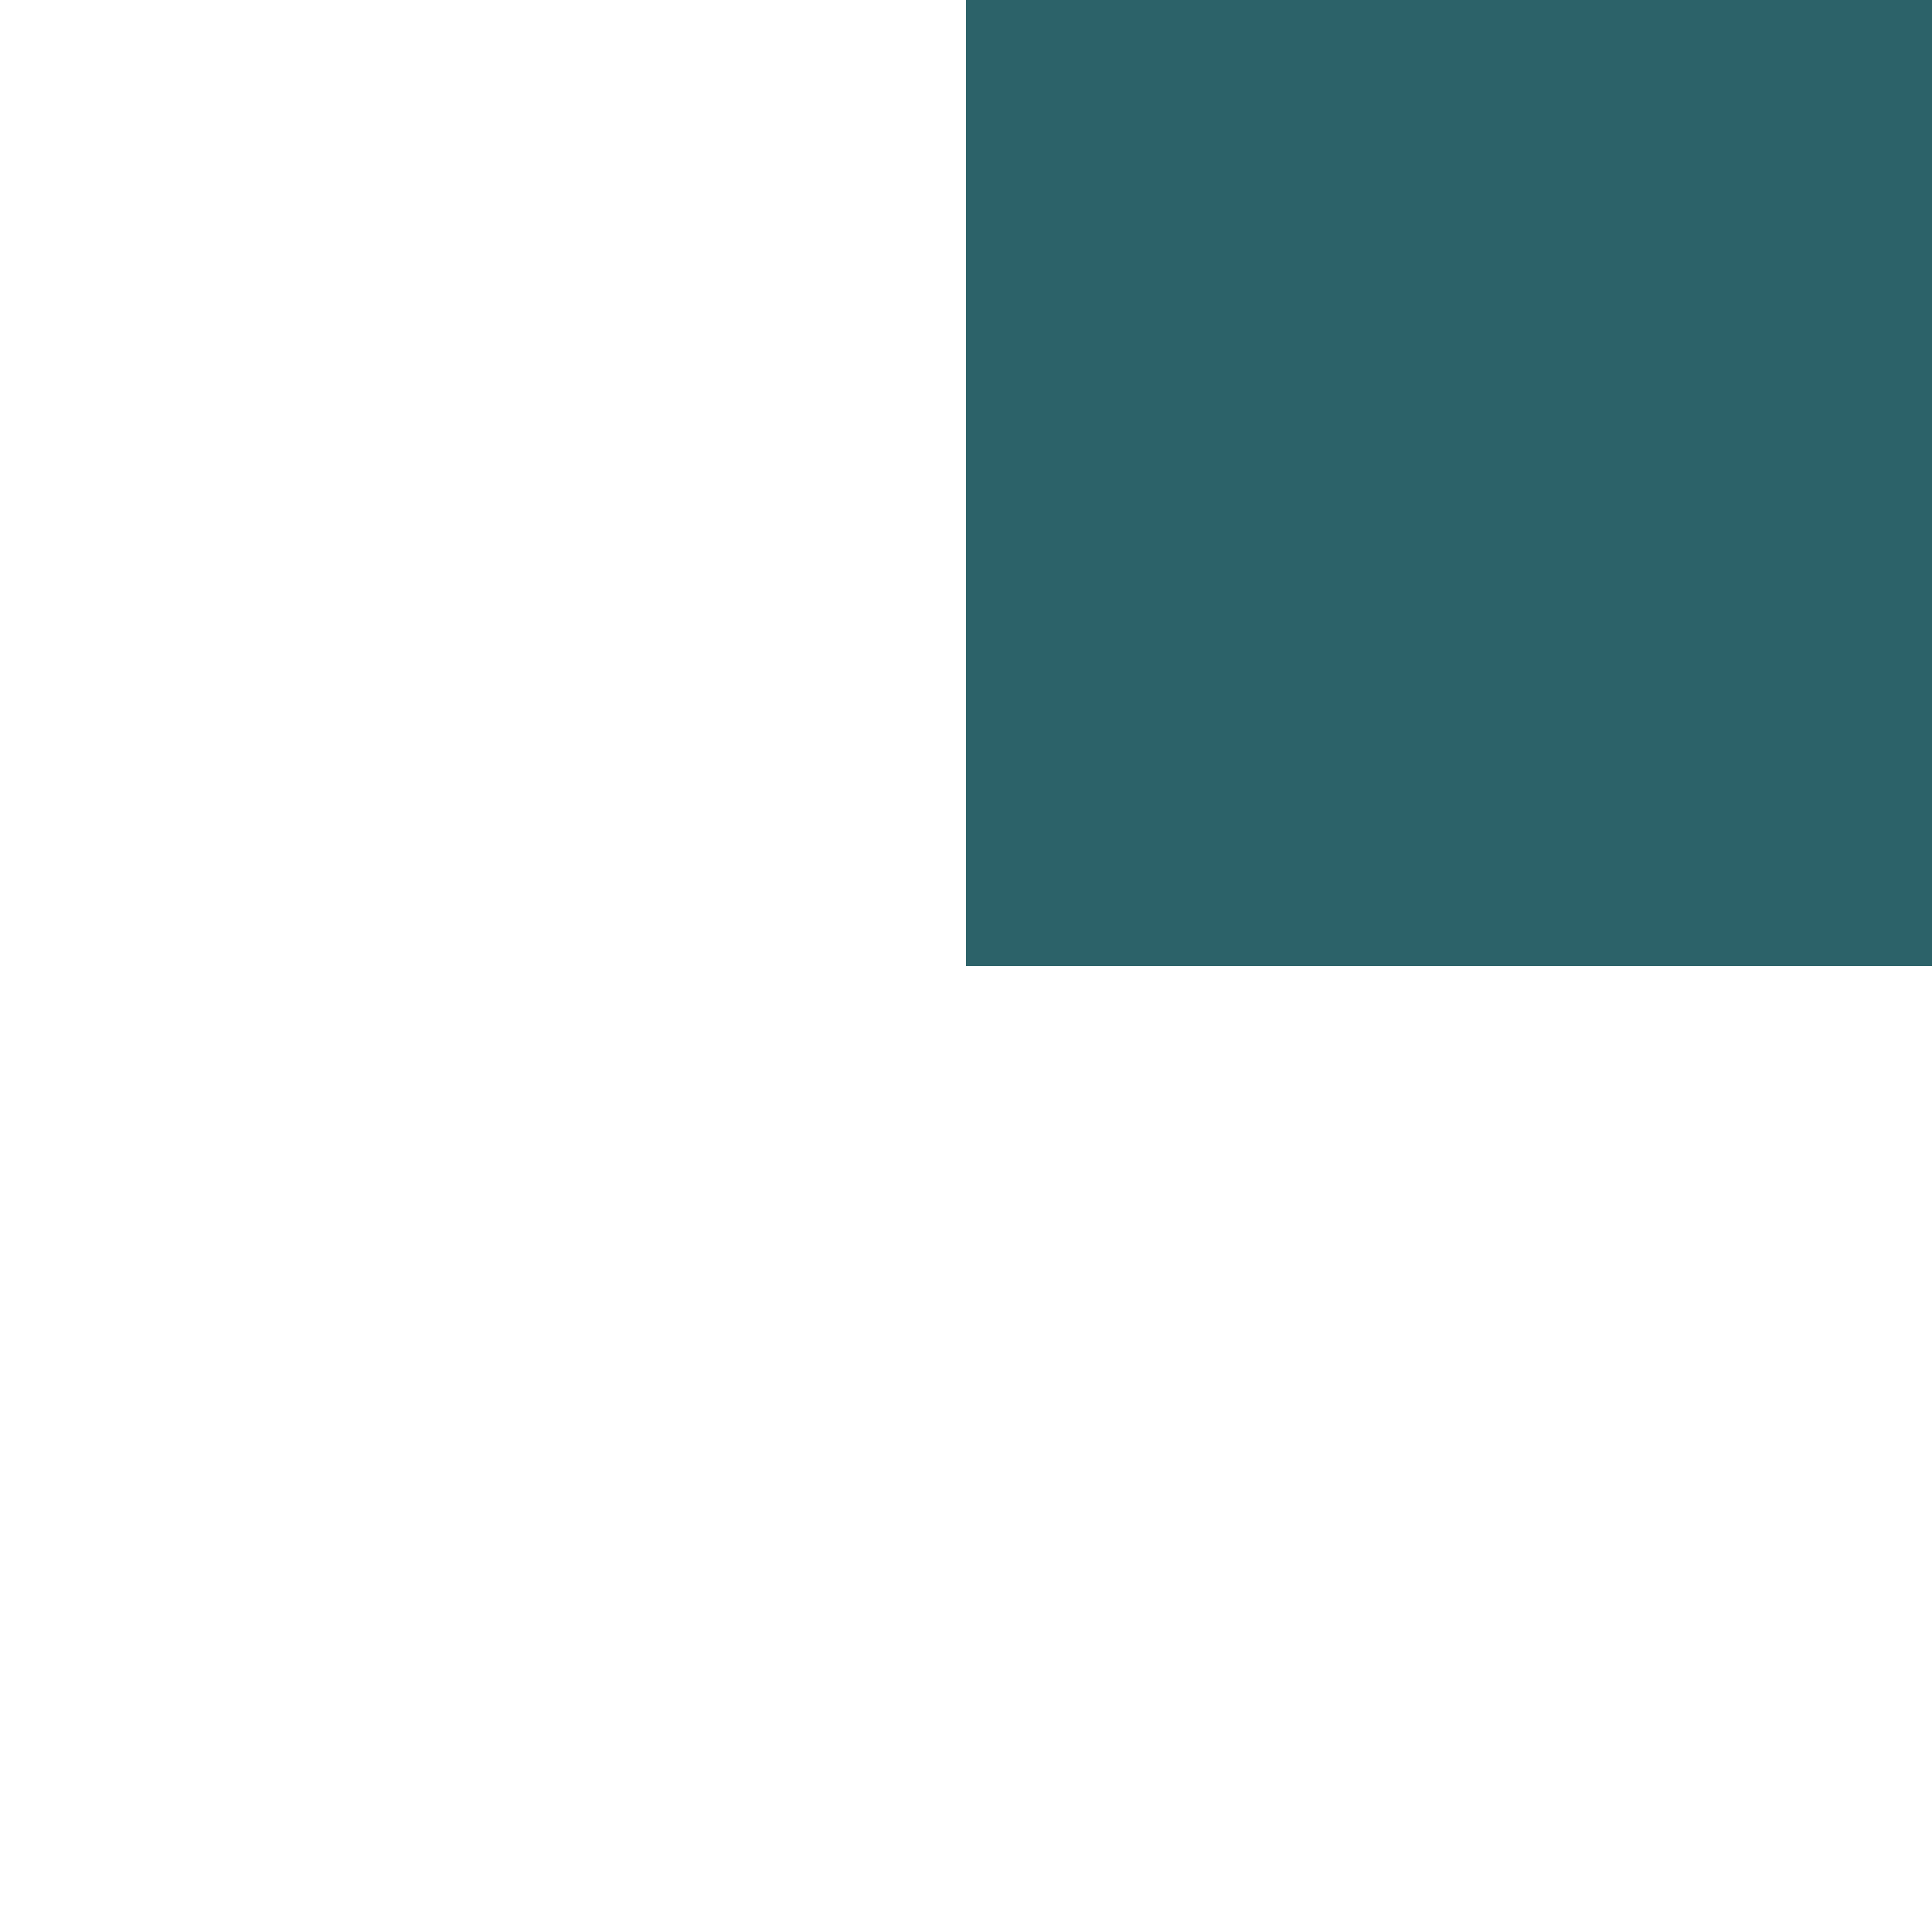 <svg width="200" height="200" viewBox="0 0 200 200" fill="none" xmlns="http://www.w3.org/2000/svg" xmlns:xlink="http://www.w3.org/1999/xlink">
	<desc>
			Created with Pixso.
	</desc>
	<defs/>
	<rect id="Rectangle" width="100" height="100" transform="matrix(1 0 0 -1 100 100)" fill="#2C6269" fill-opacity="1"/>
	<rect id="Rectangle" width="100" height="100" transform="matrix(1 0 0 -1 100 100)" stroke="#979797" stroke-opacity="0" stroke-width="0"/>
	<mask id="mask_0_3498" fill="white">
		<path id="Combined Shape Copy" d="M100 0C155.229 0 200 44.772 200 100C200 155.229 155.229 200 100 200C44.772 200 0 155.229 0 100C0 44.772 44.772 0 100 0ZM100 67C118.226 67 133 81.775 133 100C133 118.225 118.226 133 100 133C81.774 133 67 118.225 67 100C67 81.775 81.774 67 100 67Z" clip-rule="evenodd" fill="" fill-opacity="1" fill-rule="evenodd"/>
	</mask>
	<path id="Combined Shape Copy" d="M100 0C155.229 0 200 44.772 200 100C200 155.229 155.229 200 100 200C44.772 200 0 155.229 0 100C0 44.772 44.772 0 100 0ZM100 67C118.226 67 133 81.775 133 100C133 118.225 118.226 133 100 133C81.774 133 67 118.225 67 100C67 81.775 81.774 67 100 67Z" clip-rule="evenodd" fill="#012F34" fill-opacity="1" fill-rule="evenodd" mask="url(#mask_0_3498)"/>
	<path id="Combined Shape Copy" d="" fill="#979797" fill-opacity="0" fill-rule="nonzero"/>
	<mask id="mask_0_3501" fill="white">
		<path id="Combined Shape" d="M100 56L200 56L200 60L100 60L100 56ZM100 64L200 64L200 68L100 68L100 64ZM200 72L100 72L100 76L200 76L200 72ZM100 80L200 80L200 84L100 84L100 80ZM200 88L100 88L100 92L200 92L200 88ZM100 96L200 96L200 100L100 100L100 96Z" clip-rule="evenodd" fill="" fill-opacity="1" fill-rule="evenodd"/>
	</mask>
	<path id="Combined Shape" d="M100 56L200 56L200 60L100 60L100 56ZM100 64L200 64L200 68L100 68L100 64ZM200 72L100 72L100 76L200 76L200 72ZM100 80L200 80L200 84L100 84L100 80ZM200 88L100 88L100 92L200 92L200 88ZM100 96L200 96L200 100L100 100L100 96Z" clip-rule="evenodd" fill="#79C8C7" fill-opacity="1" fill-rule="evenodd" mask="url(#mask_0_3501)"/>
	<path id="Combined Shape" d="" fill="#979797" fill-opacity="0" fill-rule="nonzero"/>
	<mask id="mask_0_3508" fill="white">
		<path id="Combined Shape" d="M200 100L196 100L196 104L200 104L200 100ZM193 100L189 100L189 104L193 104L193 100ZM186 100L182 100L182 104L186 104L186 100ZM179 100L175 100L175 104L179 104L179 100ZM172 100L168 100L168 104L172 104L172 100ZM165 100L161 100L161 104L165 104L165 100ZM158 100L154 100L154 104L158 104L158 100ZM151 100L147 100L147 104L151 104L151 100ZM200 108L196 108L196 112L200 112L200 108ZM193 108L189 108L189 112L193 112L193 108ZM186 108L182 108L182 112L186 112L186 108ZM179 108L175 108L175 112L179 112L179 108ZM172 108L168 108L168 112L172 112L172 108ZM165 108L161 108L161 112L165 112L165 108ZM158 108L154 108L154 112L158 112L158 108ZM151 108L147 108L147 112L151 112L151 108ZM200 116L196 116L196 120L200 120L200 116ZM193 116L189 116L189 120L193 120L193 116ZM186 116L182 116L182 120L186 120L186 116ZM179 116L175 116L175 120L179 120L179 116ZM172 116L168 116L168 120L172 120L172 116ZM165 116L161 116L161 120L165 120L165 116ZM158 116L154 116L154 120L158 120L158 116ZM151 116L147 116L147 120L151 120L151 116ZM200 124L196 124L196 128L200 128L200 124ZM193 124L189 124L189 128L193 128L193 124ZM186 124L182 124L182 128L186 128L186 124ZM179 124L175 124L175 128L179 128L179 124ZM172 124L168 124L168 128L172 128L172 124ZM165 124L161 124L161 128L165 128L165 124ZM158 124L154 124L154 128L158 128L158 124ZM151 124L147 124L147 128L151 128L151 124ZM200 132L196 132L196 136L200 136L200 132ZM193 132L189 132L189 136L193 136L193 132ZM186 132L182 132L182 136L186 136L186 132ZM179 132L175 132L175 136L179 136L179 132ZM172 132L168 132L168 136L172 136L172 132ZM165 132L161 132L161 136L165 136L165 132ZM158 132L154 132L154 136L158 136L158 132ZM151 132L147 132L147 136L151 136L151 132ZM200 140L196 140L196 144L200 144L200 140ZM193 140L189 140L189 144L193 144L193 140ZM186 140L182 140L182 144L186 144L186 140ZM179 140L175 140L175 144L179 144L179 140ZM172 140L168 140L168 144L172 144L172 140ZM165 140L161 140L161 144L165 144L165 140ZM158 140L154 140L154 144L158 144L158 140ZM151 140L147 140L147 144L151 144L151 140Z" clip-rule="evenodd" fill="" fill-opacity="1" fill-rule="evenodd"/>
	</mask>
	<path id="Combined Shape" d="M200 100L196 100L196 104L200 104L200 100ZM193 100L189 100L189 104L193 104L193 100ZM186 100L182 100L182 104L186 104L186 100ZM179 100L175 100L175 104L179 104L179 100ZM172 100L168 100L168 104L172 104L172 100ZM165 100L161 100L161 104L165 104L165 100ZM158 100L154 100L154 104L158 104L158 100ZM151 100L147 100L147 104L151 104L151 100ZM200 108L196 108L196 112L200 112L200 108ZM193 108L189 108L189 112L193 112L193 108ZM186 108L182 108L182 112L186 112L186 108ZM179 108L175 108L175 112L179 112L179 108ZM172 108L168 108L168 112L172 112L172 108ZM165 108L161 108L161 112L165 112L165 108ZM158 108L154 108L154 112L158 112L158 108ZM151 108L147 108L147 112L151 112L151 108ZM200 116L196 116L196 120L200 120L200 116ZM193 116L189 116L189 120L193 120L193 116ZM186 116L182 116L182 120L186 120L186 116ZM179 116L175 116L175 120L179 120L179 116ZM172 116L168 116L168 120L172 120L172 116ZM165 116L161 116L161 120L165 120L165 116ZM158 116L154 116L154 120L158 120L158 116ZM151 116L147 116L147 120L151 120L151 116ZM200 124L196 124L196 128L200 128L200 124ZM193 124L189 124L189 128L193 128L193 124ZM186 124L182 124L182 128L186 128L186 124ZM179 124L175 124L175 128L179 128L179 124ZM172 124L168 124L168 128L172 128L172 124ZM165 124L161 124L161 128L165 128L165 124ZM158 124L154 124L154 128L158 128L158 124ZM151 124L147 124L147 128L151 128L151 124ZM200 132L196 132L196 136L200 136L200 132ZM193 132L189 132L189 136L193 136L193 132ZM186 132L182 132L182 136L186 136L186 132ZM179 132L175 132L175 136L179 136L179 132ZM172 132L168 132L168 136L172 136L172 132ZM165 132L161 132L161 136L165 136L165 132ZM158 132L154 132L154 136L158 136L158 132ZM151 132L147 132L147 136L151 136L151 132ZM200 140L196 140L196 144L200 144L200 140ZM193 140L189 140L189 144L193 144L193 140ZM186 140L182 140L182 144L186 144L186 140ZM179 140L175 140L175 144L179 144L179 140ZM172 140L168 140L168 144L172 144L172 140ZM165 140L161 140L161 144L165 144L165 140ZM158 140L154 140L154 144L158 144L158 140ZM151 140L147 140L147 144L151 144L151 140Z" clip-rule="evenodd" fill="#F67E7E" fill-opacity="1" fill-rule="evenodd" mask="url(#mask_0_3508)"/>
	<path id="Combined Shape" d="" fill="#979797" fill-opacity="0" fill-rule="nonzero"/>
</svg>
